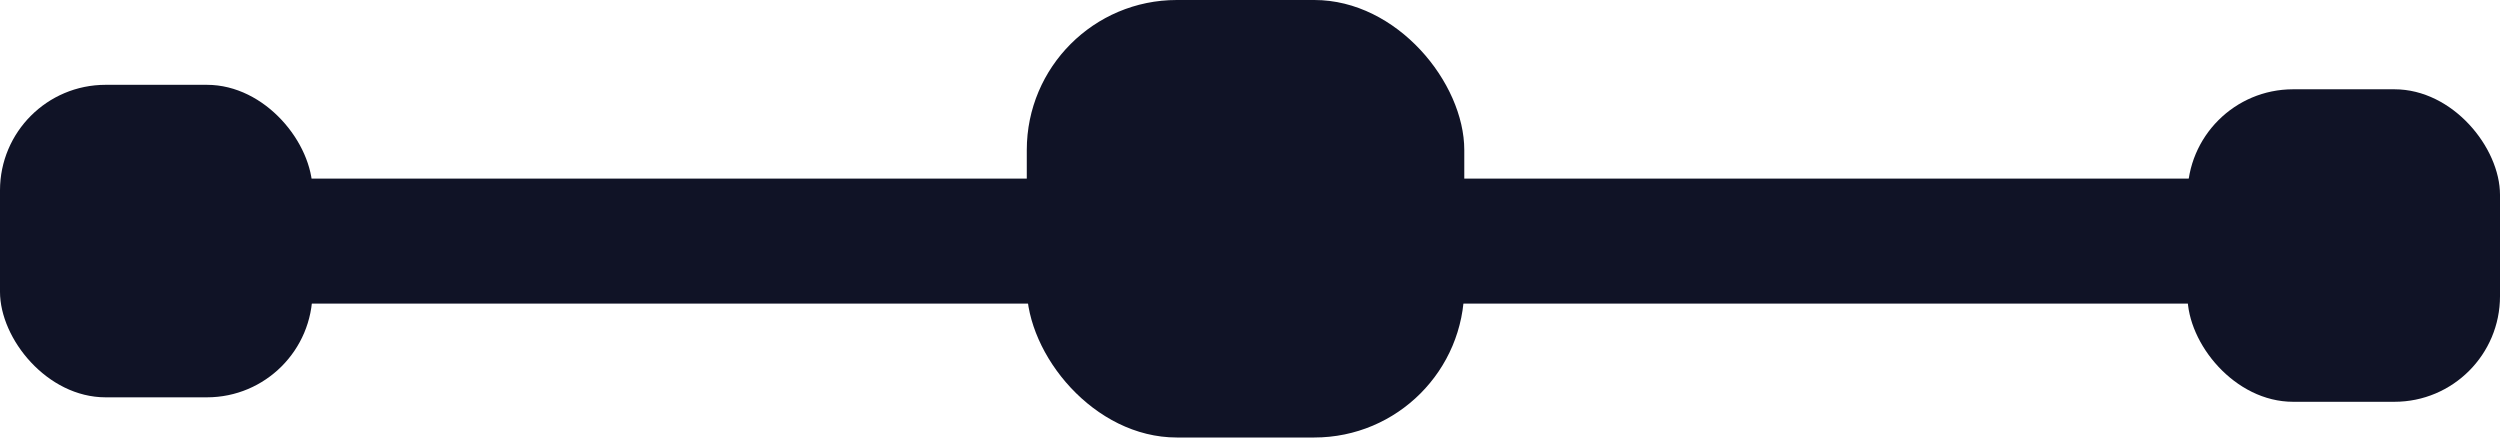 <svg width="56" height="10" viewBox="0 0 56 10" fill="none" xmlns="http://www.w3.org/2000/svg">
<rect x="23" width="9.8" height="9.8" rx="3.36" fill="#101326"/>
<rect x="-1.52588e-05" y="1.9" width="7" height="7" rx="2.365" fill="#101326"/>
<rect x="49" y="2" width="7" height="7" rx="2.365" fill="#101326"/>
<rect x="-1.52588e-05" y="4" width="56" height="2.8" rx="1.4" fill="#101326"/>
</svg>
